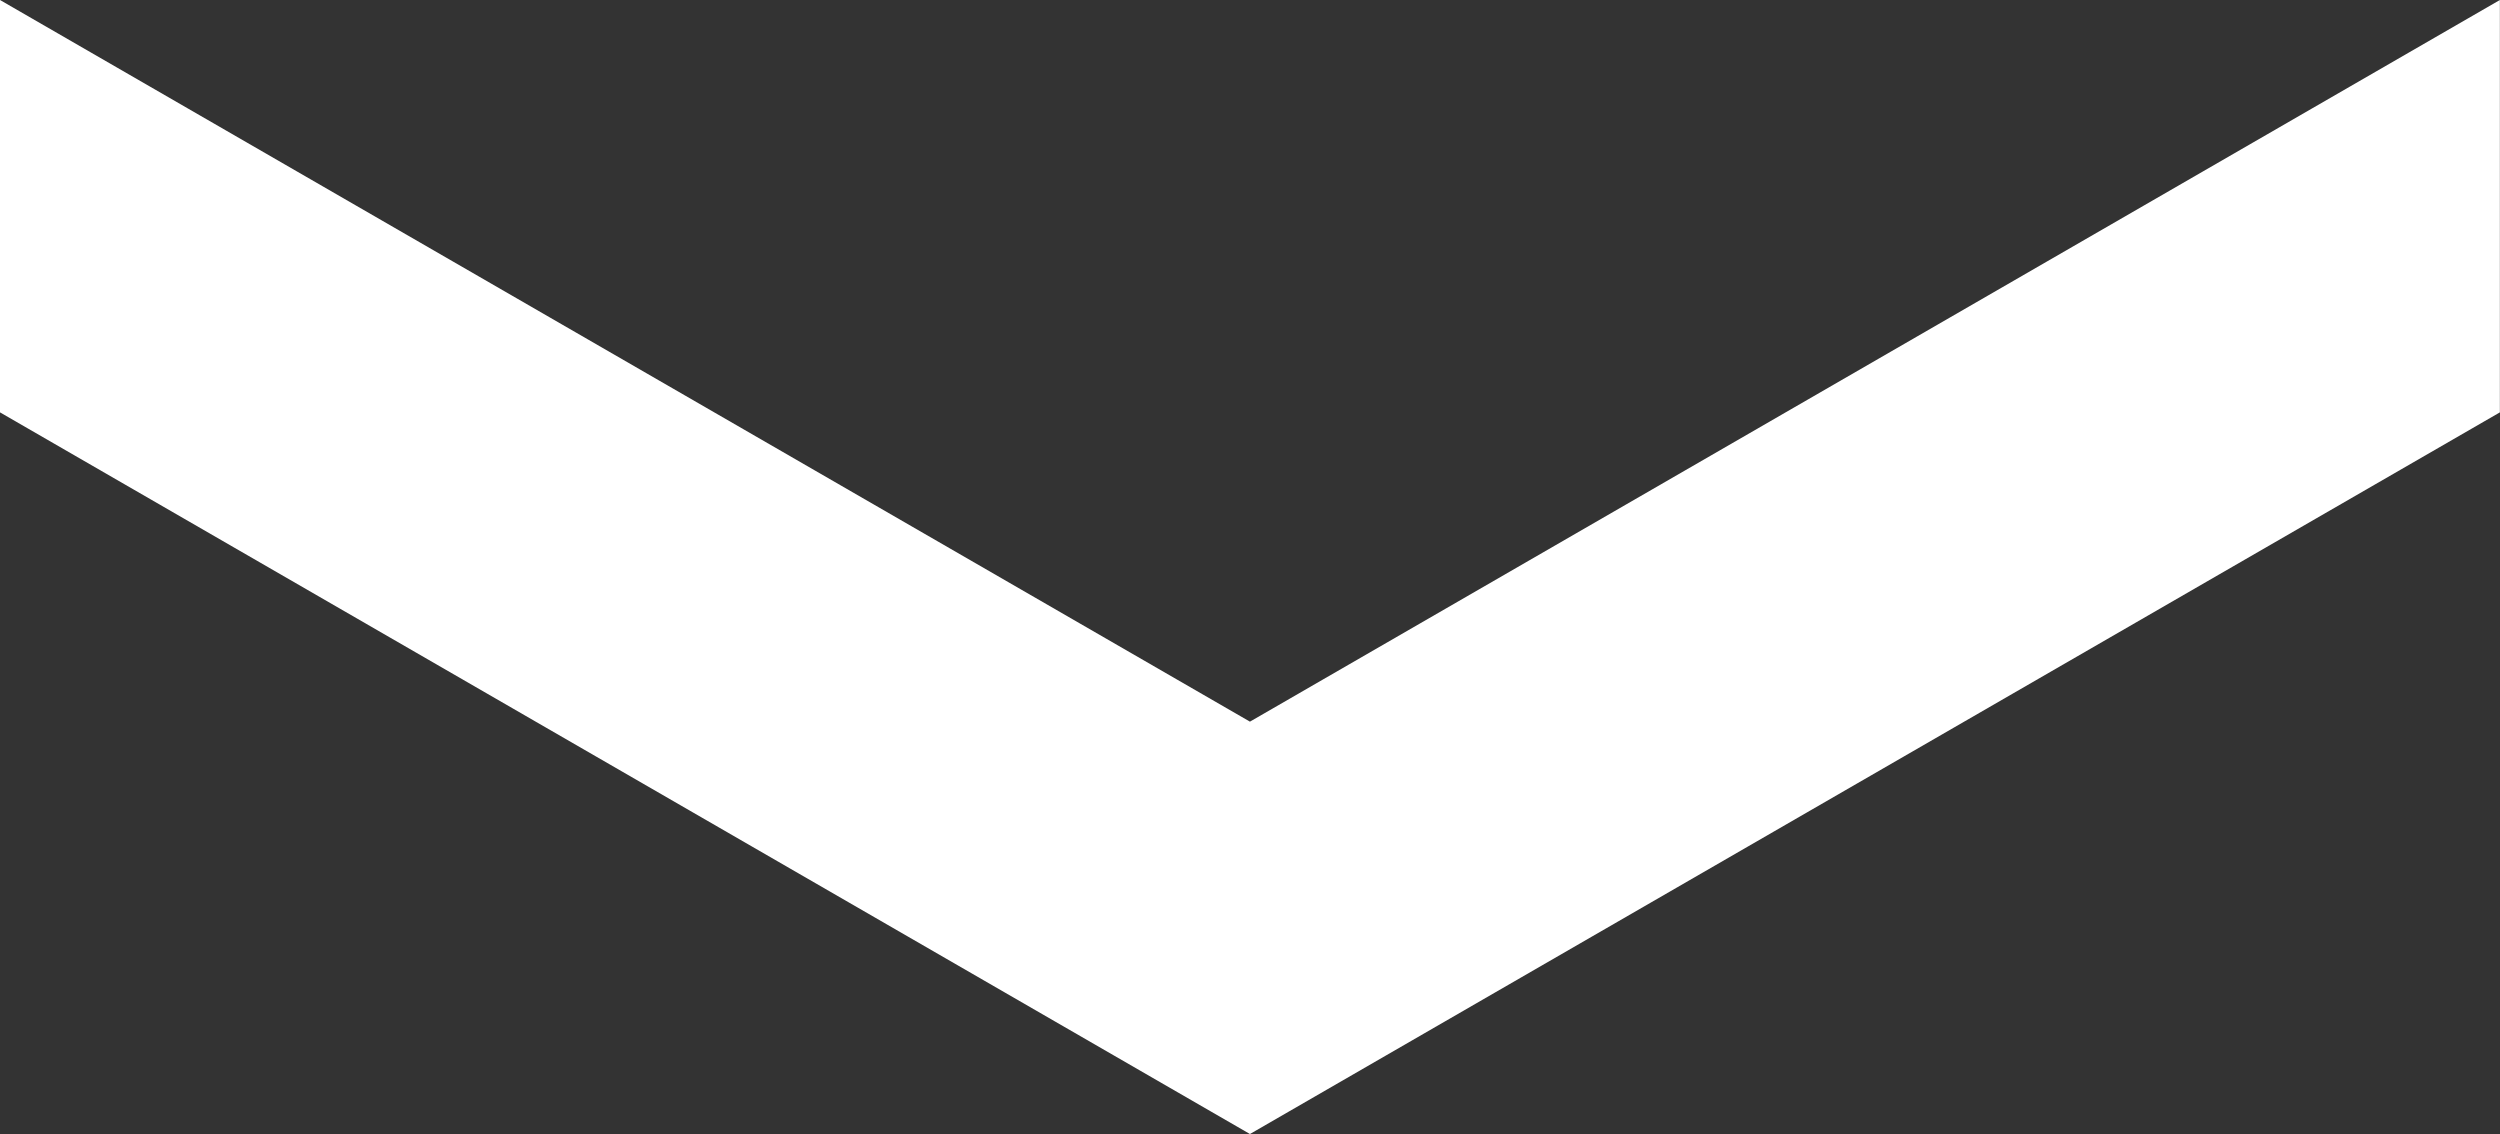 <?xml version="1.0" encoding="UTF-8" standalone="no"?>
<!DOCTYPE svg PUBLIC "-//W3C//DTD SVG 1.1//EN" "http://www.w3.org/Graphics/SVG/1.1/DTD/svg11.dtd">

<!-- Created with Vectornator (http://vectornator.io/) -->
<svg height="100%" stroke-miterlimit="10" style="fill-rule:nonzero;clip-rule:evenodd;stroke-linecap:round;stroke-linejoin:round;" version="1.1" viewBox="0 0 194 88" width="100%" xml:space="preserve" xmlns="http://www.w3.org/2000/svg" xmlns:vectornator="http://vectornator.io" xmlns:xlink="http://www.w3.org/1999/xlink">
<rect x="0" y="0" width="194" height="88" fill="#333333" stroke="none"/>
<defs/>
<g id="Ebene-1" vectornator:layerName="Ebene 1">
<path d="M0 32L0 0L96.995 56L193.99 0L193.99 32L96.995 88L0 32Z" fill="#ffffff" fill-rule="evenodd" opacity="1" stroke="none"/>
</g>
</svg>
